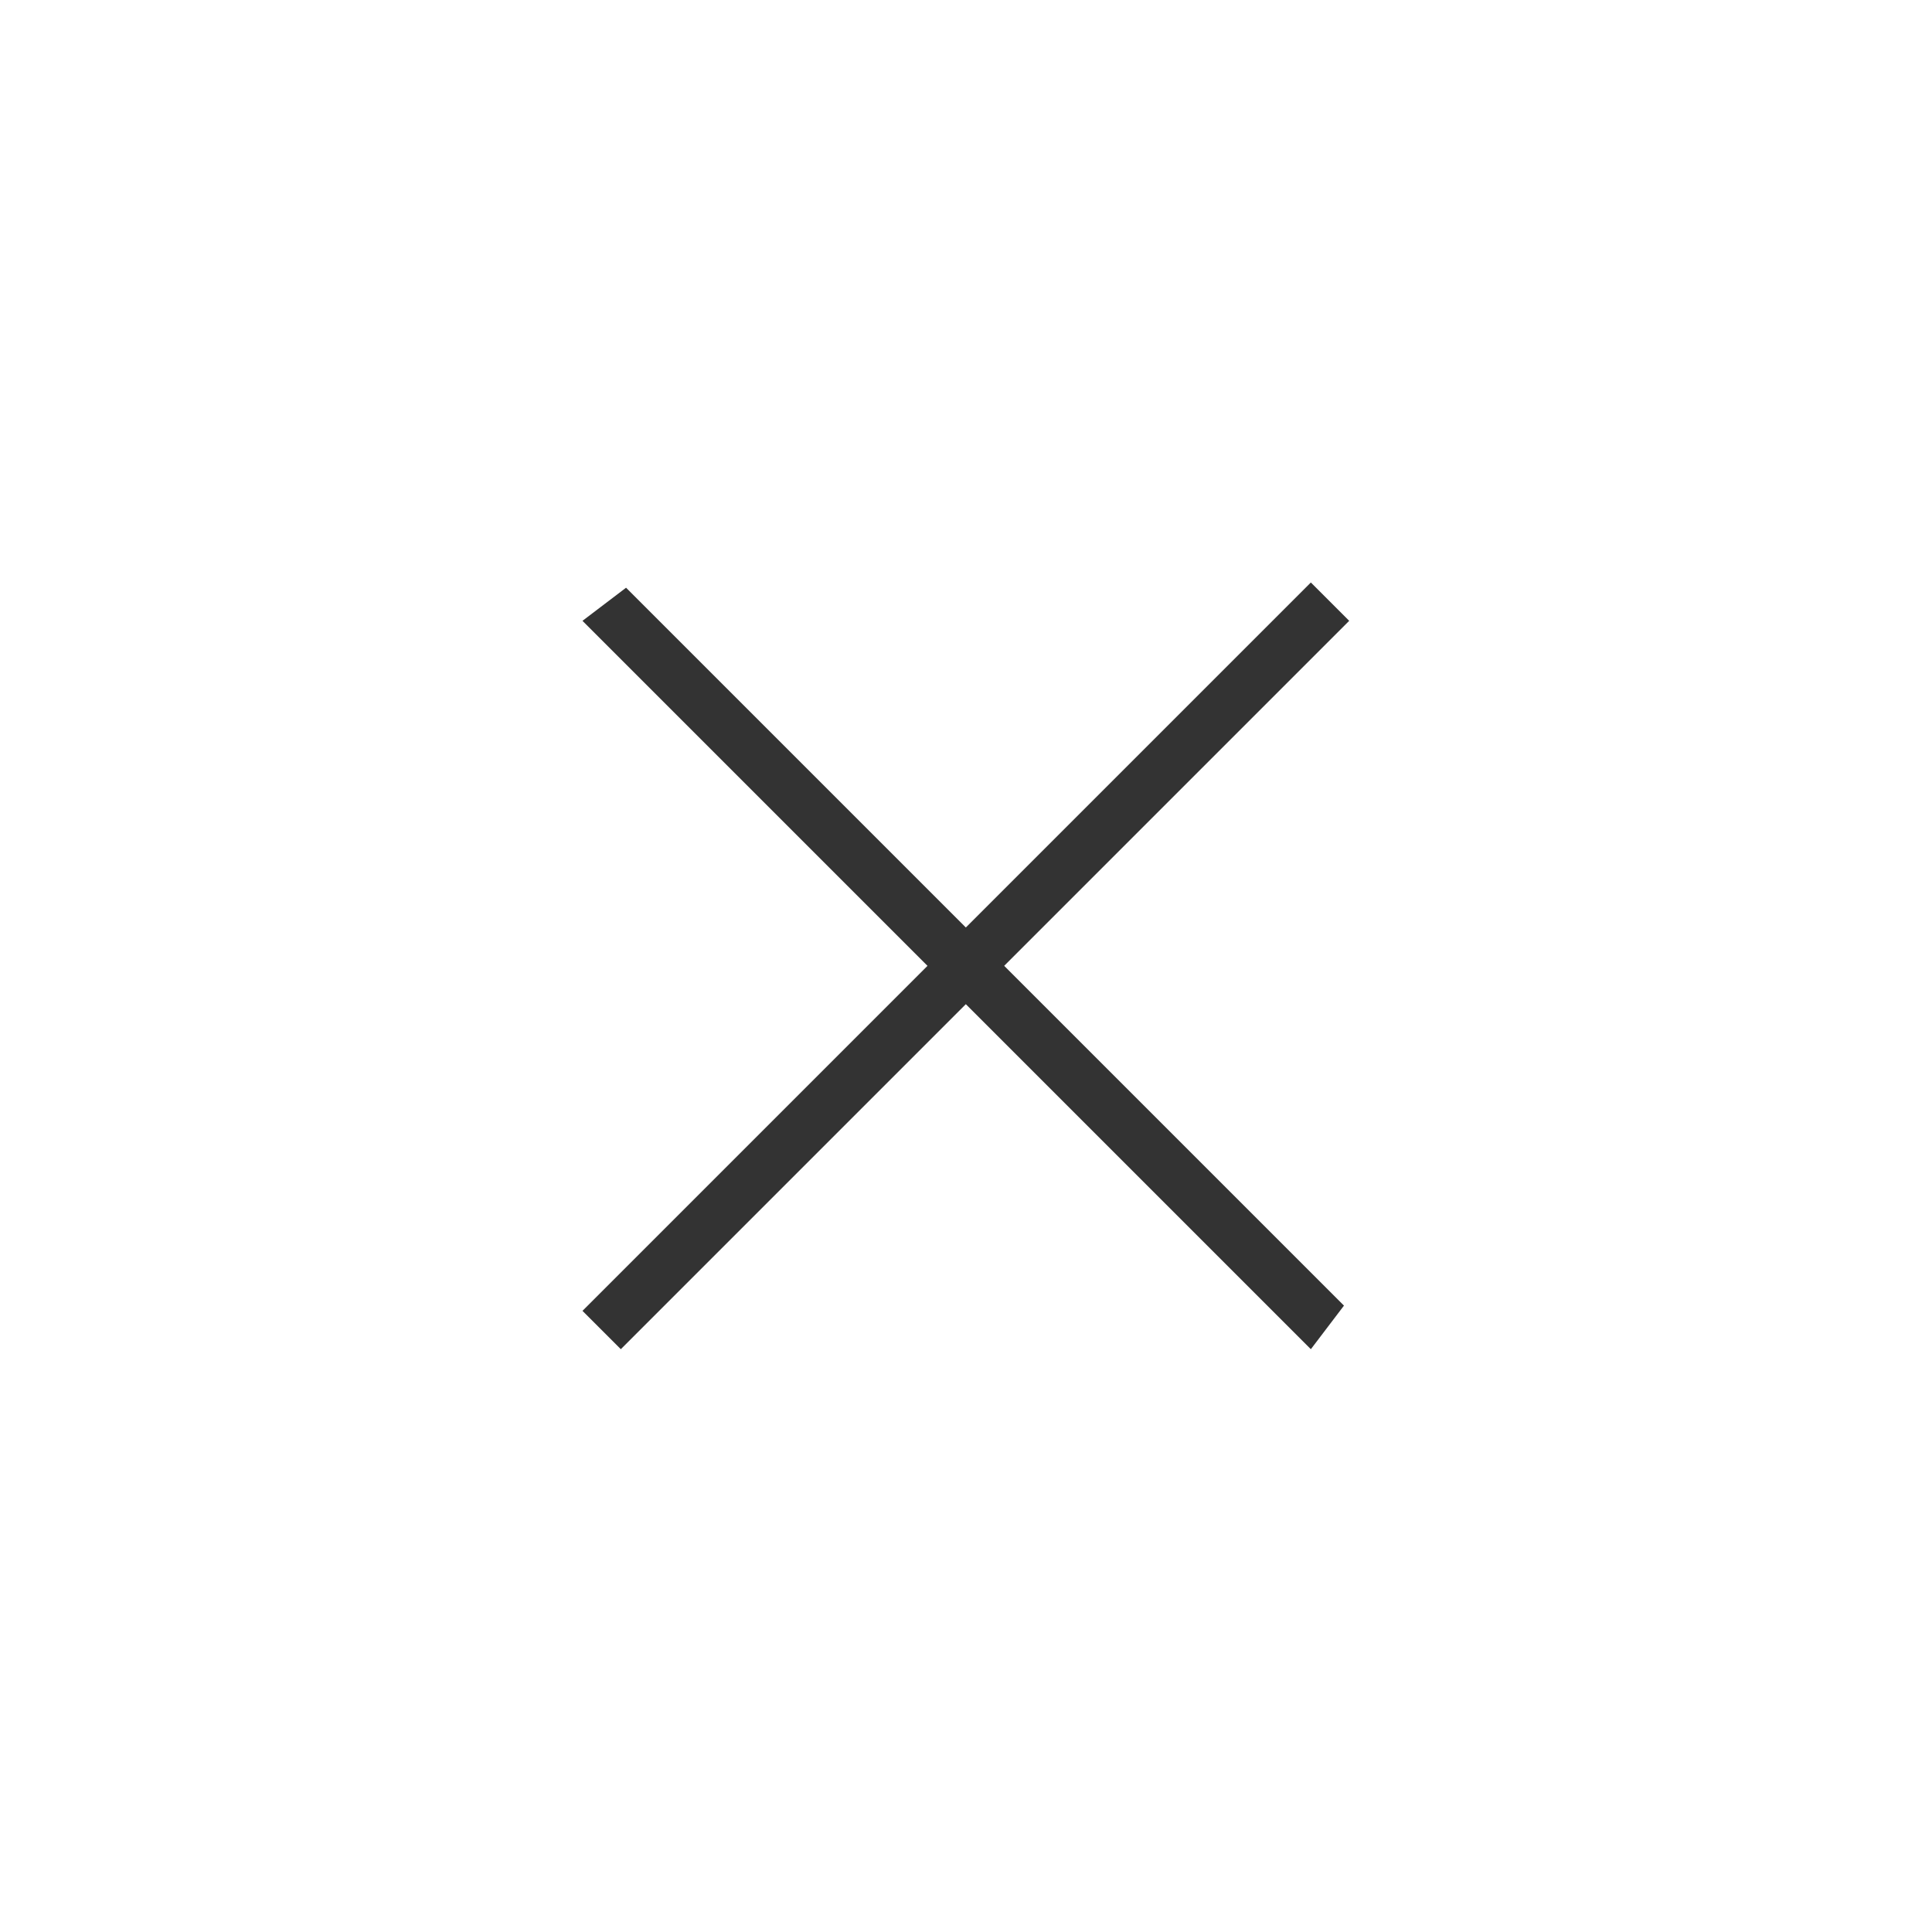 <?xml version="1.0" encoding="UTF-8"?>
<svg width="60px" height="60px" viewBox="0 0 60 60" version="1.1" xmlns="http://www.w3.org/2000/svg" xmlns:xlink="http://www.w3.org/1999/xlink">
    <!-- Generator: Sketch 41.2 (35397) - http://www.bohemiancoding.com/sketch -->
    <title>Close</title>
    <desc>Created with Sketch.</desc>
    <defs></defs>
    <g id="Page-1" stroke="none" stroke-width="1" fill="none" fill-rule="evenodd">
        <g id="Close" fill="#333333">
            <polygon id="+" transform="translate(29.995, 29.995) rotate(45) translate(-29.995, -29.995) " points="29.153 45.99 30.837 45.99 30.837 30.837 45.99 30.837 45.76 29.153 30.837 29.153 30.837 14 29.153 14 29.153 29.153 14.23 29.153 14 30.837 29.153 30.837"></polygon>
        </g>
    </g>
</svg>